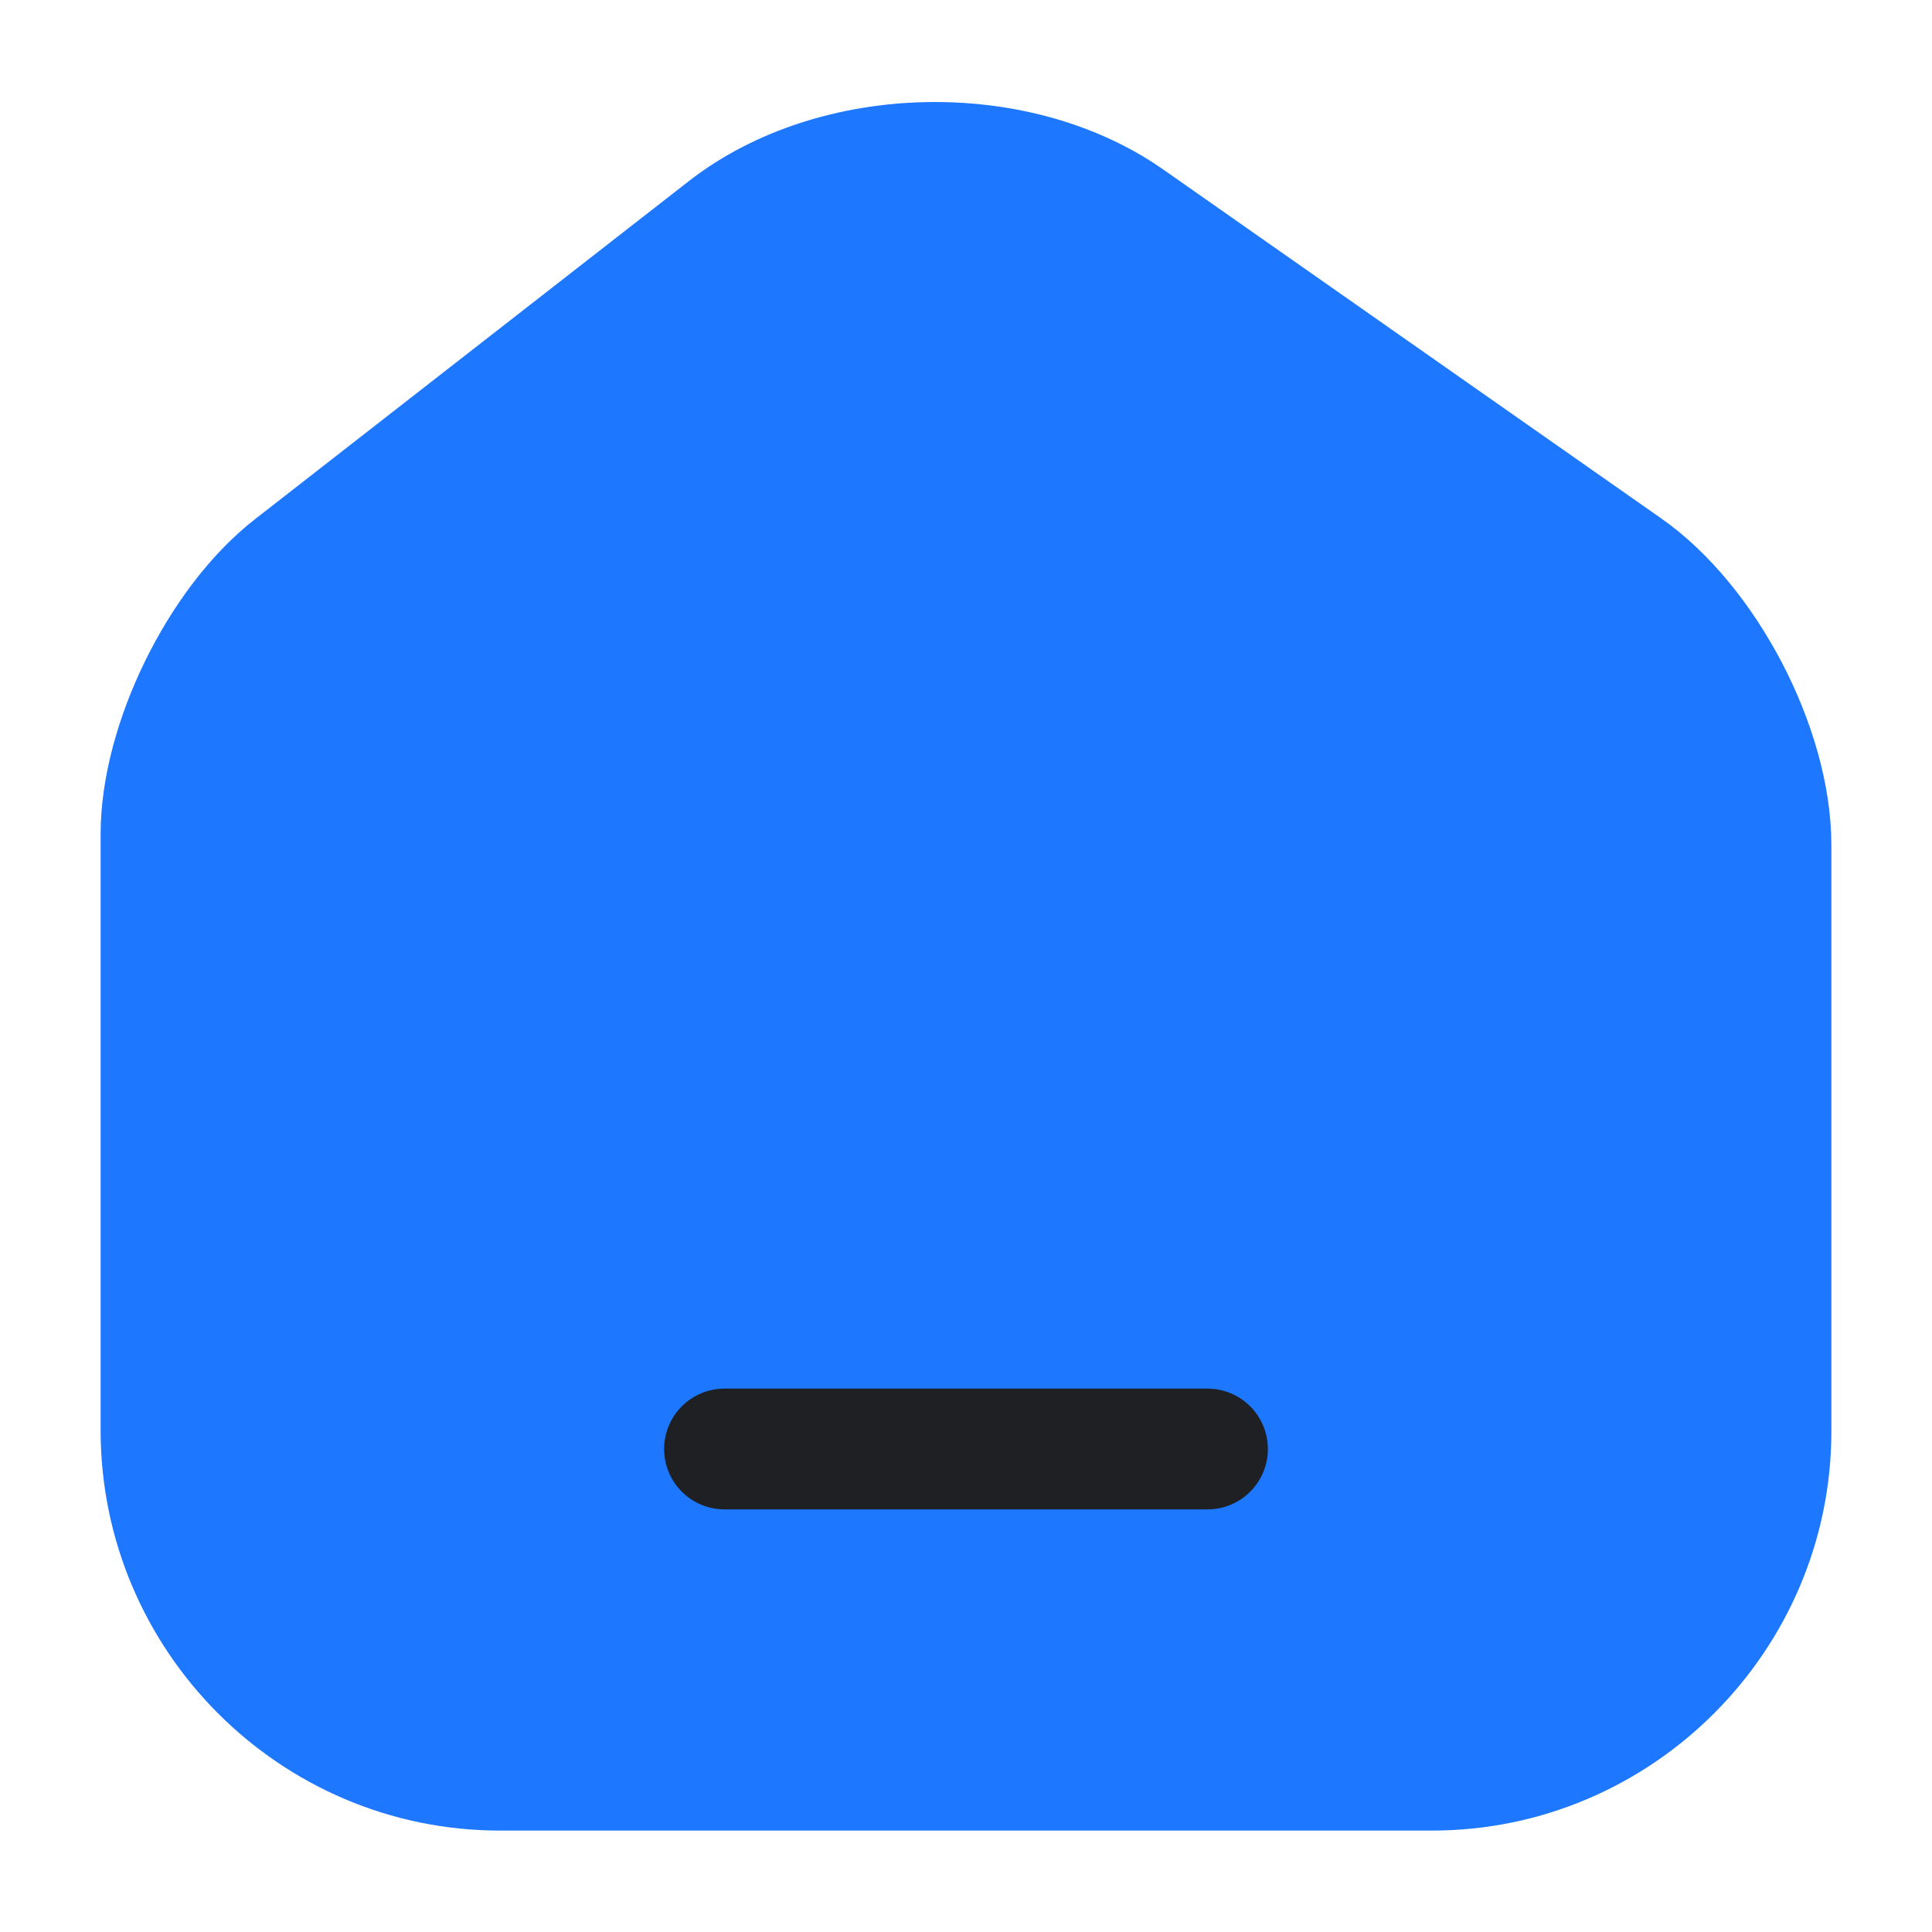 <svg width="24" height="24" viewBox="0 0 24 24" fill="none" xmlns="http://www.w3.org/2000/svg">
<path d="M9.02 2.84L3.63 7.04C2.73 7.74 2 9.23 2 10.36V17.77C2 20.09 3.89 21.99 6.21 21.99H17.79C20.11 21.99 22 20.09 22 17.78V10.5C22 9.29 21.19 7.74 20.2 7.05L14.02 2.72C12.62 1.74 10.37 1.79 9.02 2.84Z" fill="#1D77FF" stroke="#1D77FF" stroke-width="1.5" stroke-linecap="round" stroke-linejoin="round"/>
<path d="M9 18L15 18" stroke="#1E2024" stroke-width="1.5" stroke-linecap="round" stroke-linejoin="round"/>
</svg>
